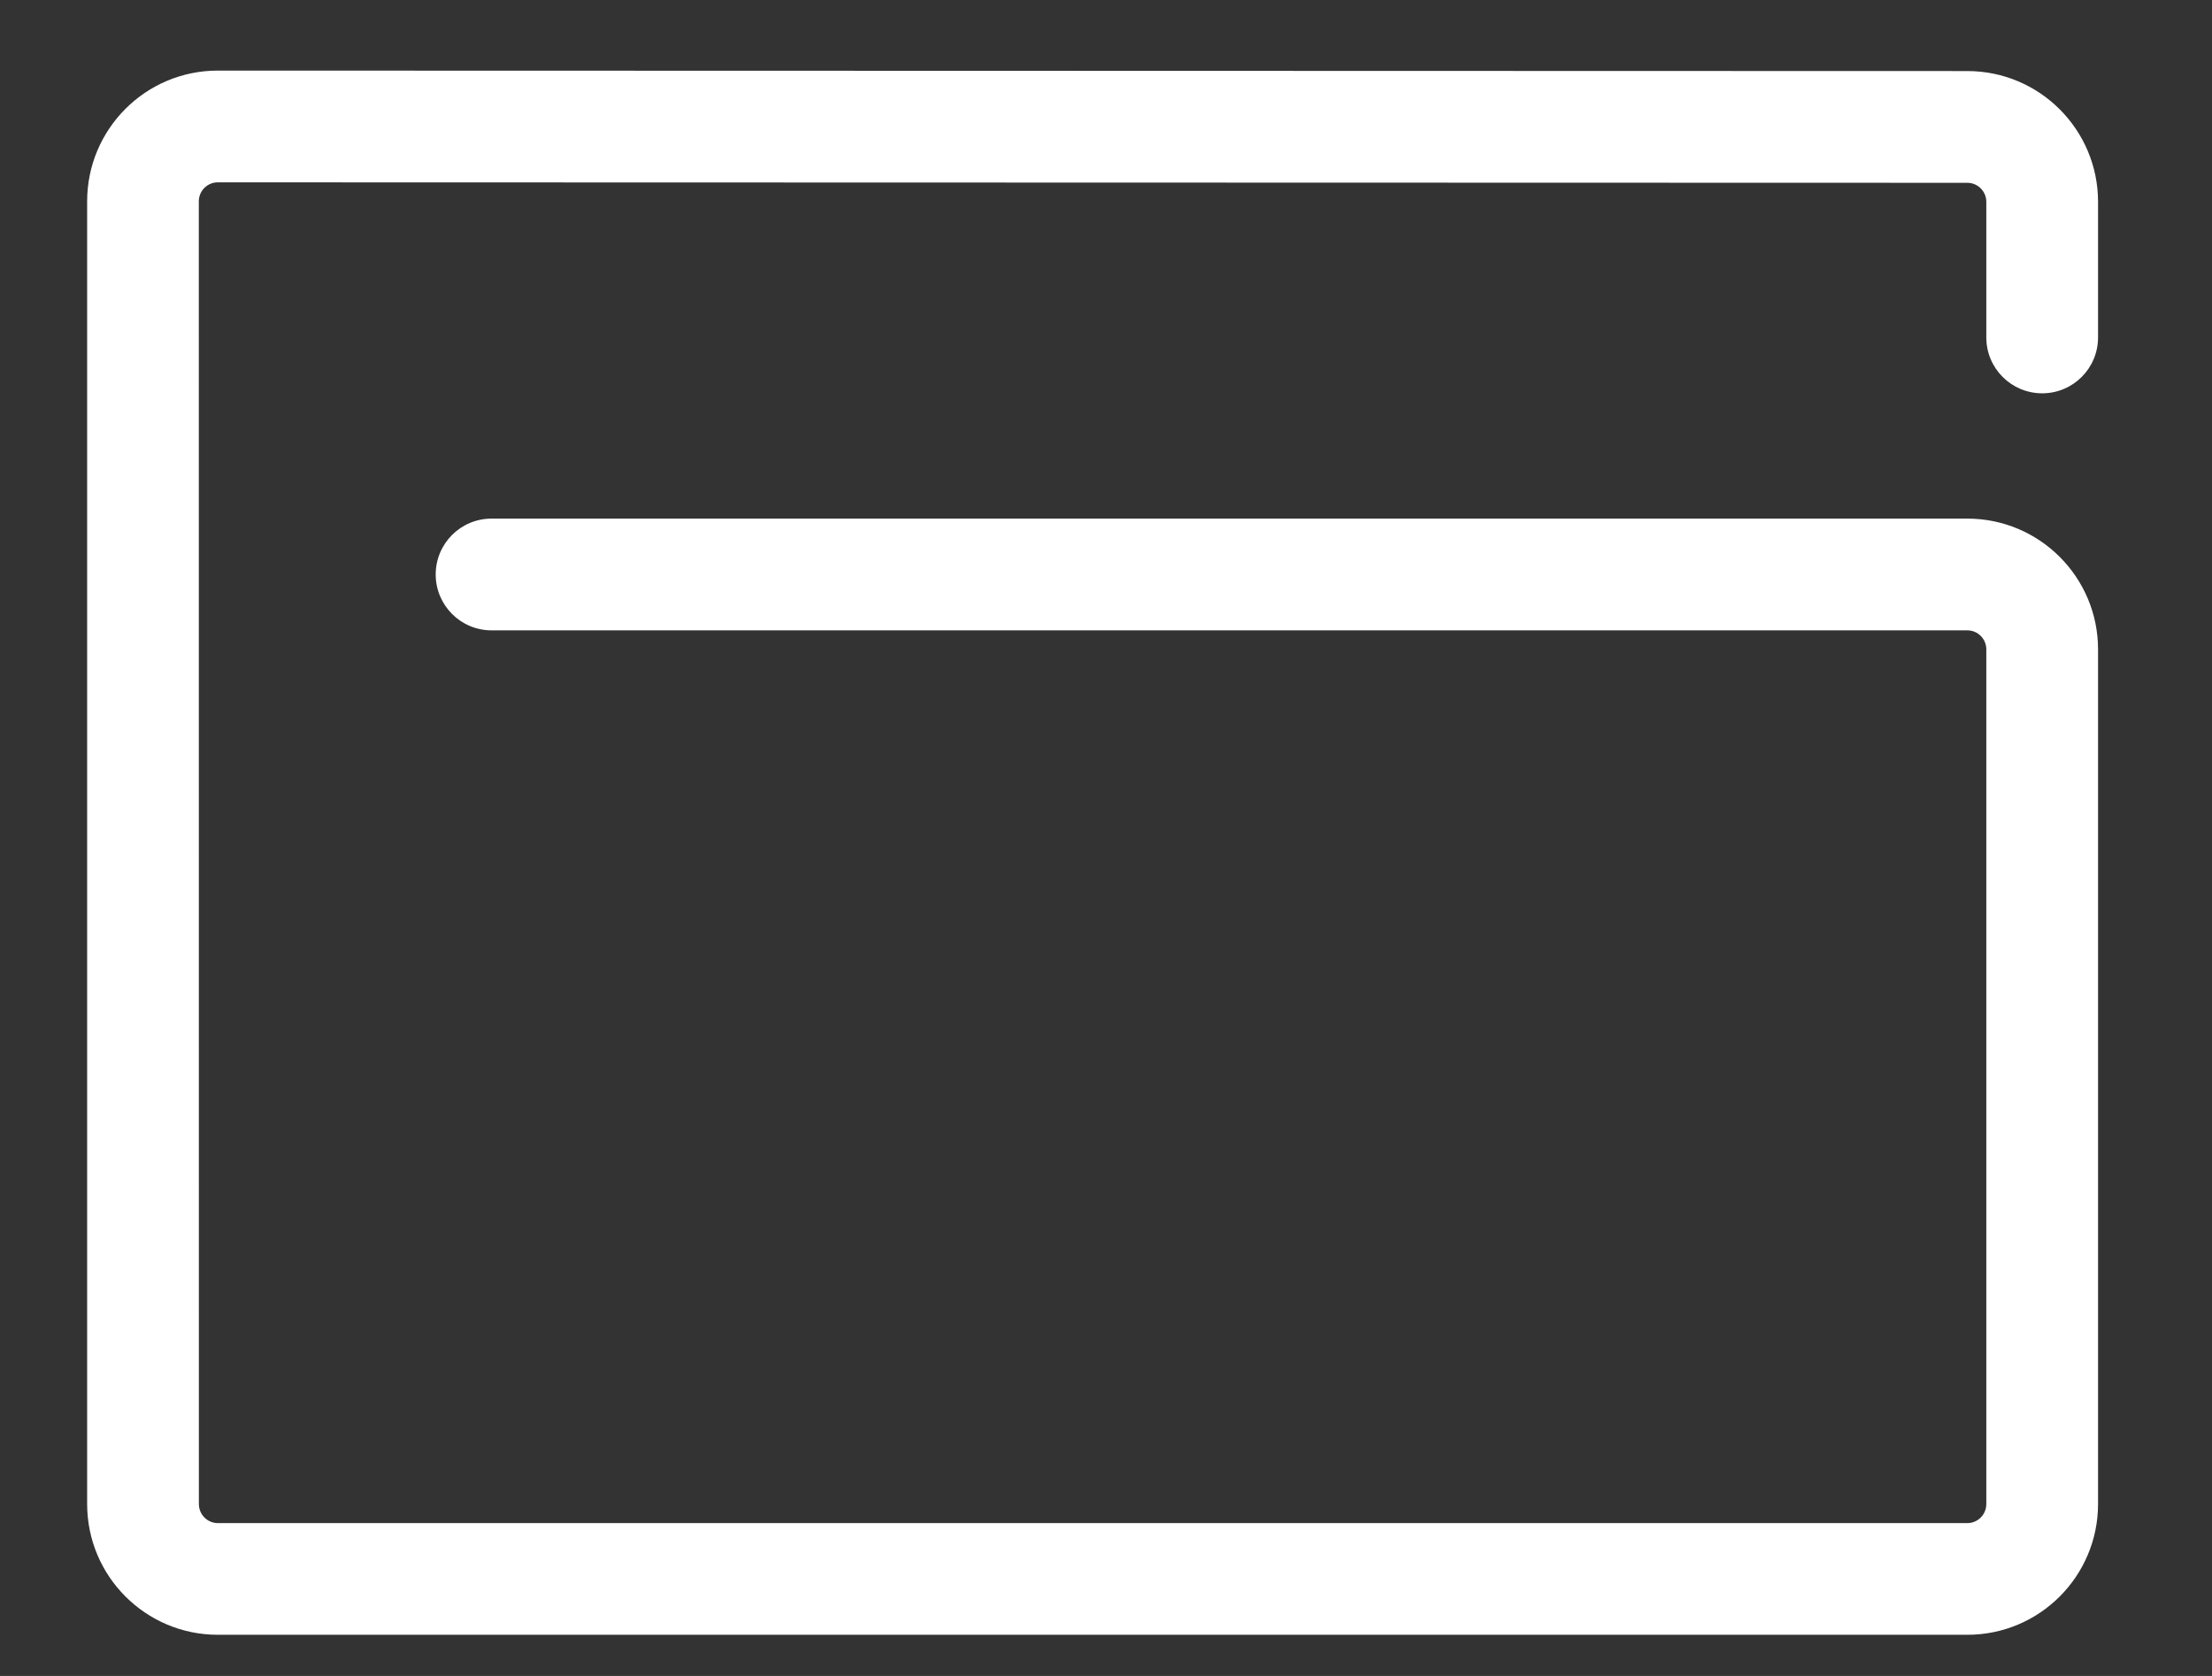 <svg width="33" height="25" viewBox="0 0 33 25" fill="none" xmlns="http://www.w3.org/2000/svg">
<rect x="0" y="0" width="33" height="25" fill="#333333" stroke="none"/>
<g clip-path="url(#clip0_1_829)">
<path d="M7.333 9.403C6.873 9.403 6.5 9.029 6.5 8.569C6.5 8.109 6.873 7.736 7.333 7.736H29.35C30.427 7.736 31.3 8.61 31.3 9.687V22.435C31.3 23.512 30.427 24.386 29.35 24.386H3.25C2.173 24.386 1.3 23.512 1.3 22.435V3.004C1.3 1.927 2.172 1.053 3.249 1.053L29.351 1.06C30.427 1.06 31.3 1.934 31.3 3.011V5.034C31.3 5.494 30.927 5.867 30.467 5.867C30.006 5.867 29.633 5.494 29.633 5.034L29.633 3.011C29.633 2.854 29.506 2.727 29.35 2.727L3.249 2.72C3.093 2.72 2.966 2.847 2.966 3.004L2.967 22.435C2.967 22.593 3.094 22.72 3.25 22.72H29.35C29.506 22.72 29.633 22.593 29.633 22.435V9.687C29.633 9.53 29.506 9.403 29.35 9.403H7.333Z" fill="white"/>
</g>
<defs>
<clipPath id="clip0_1_829">
<rect width="32" height="24" fill="white" transform="translate(0.3 0.719)"/>
</clipPath>
</defs>
</svg>
